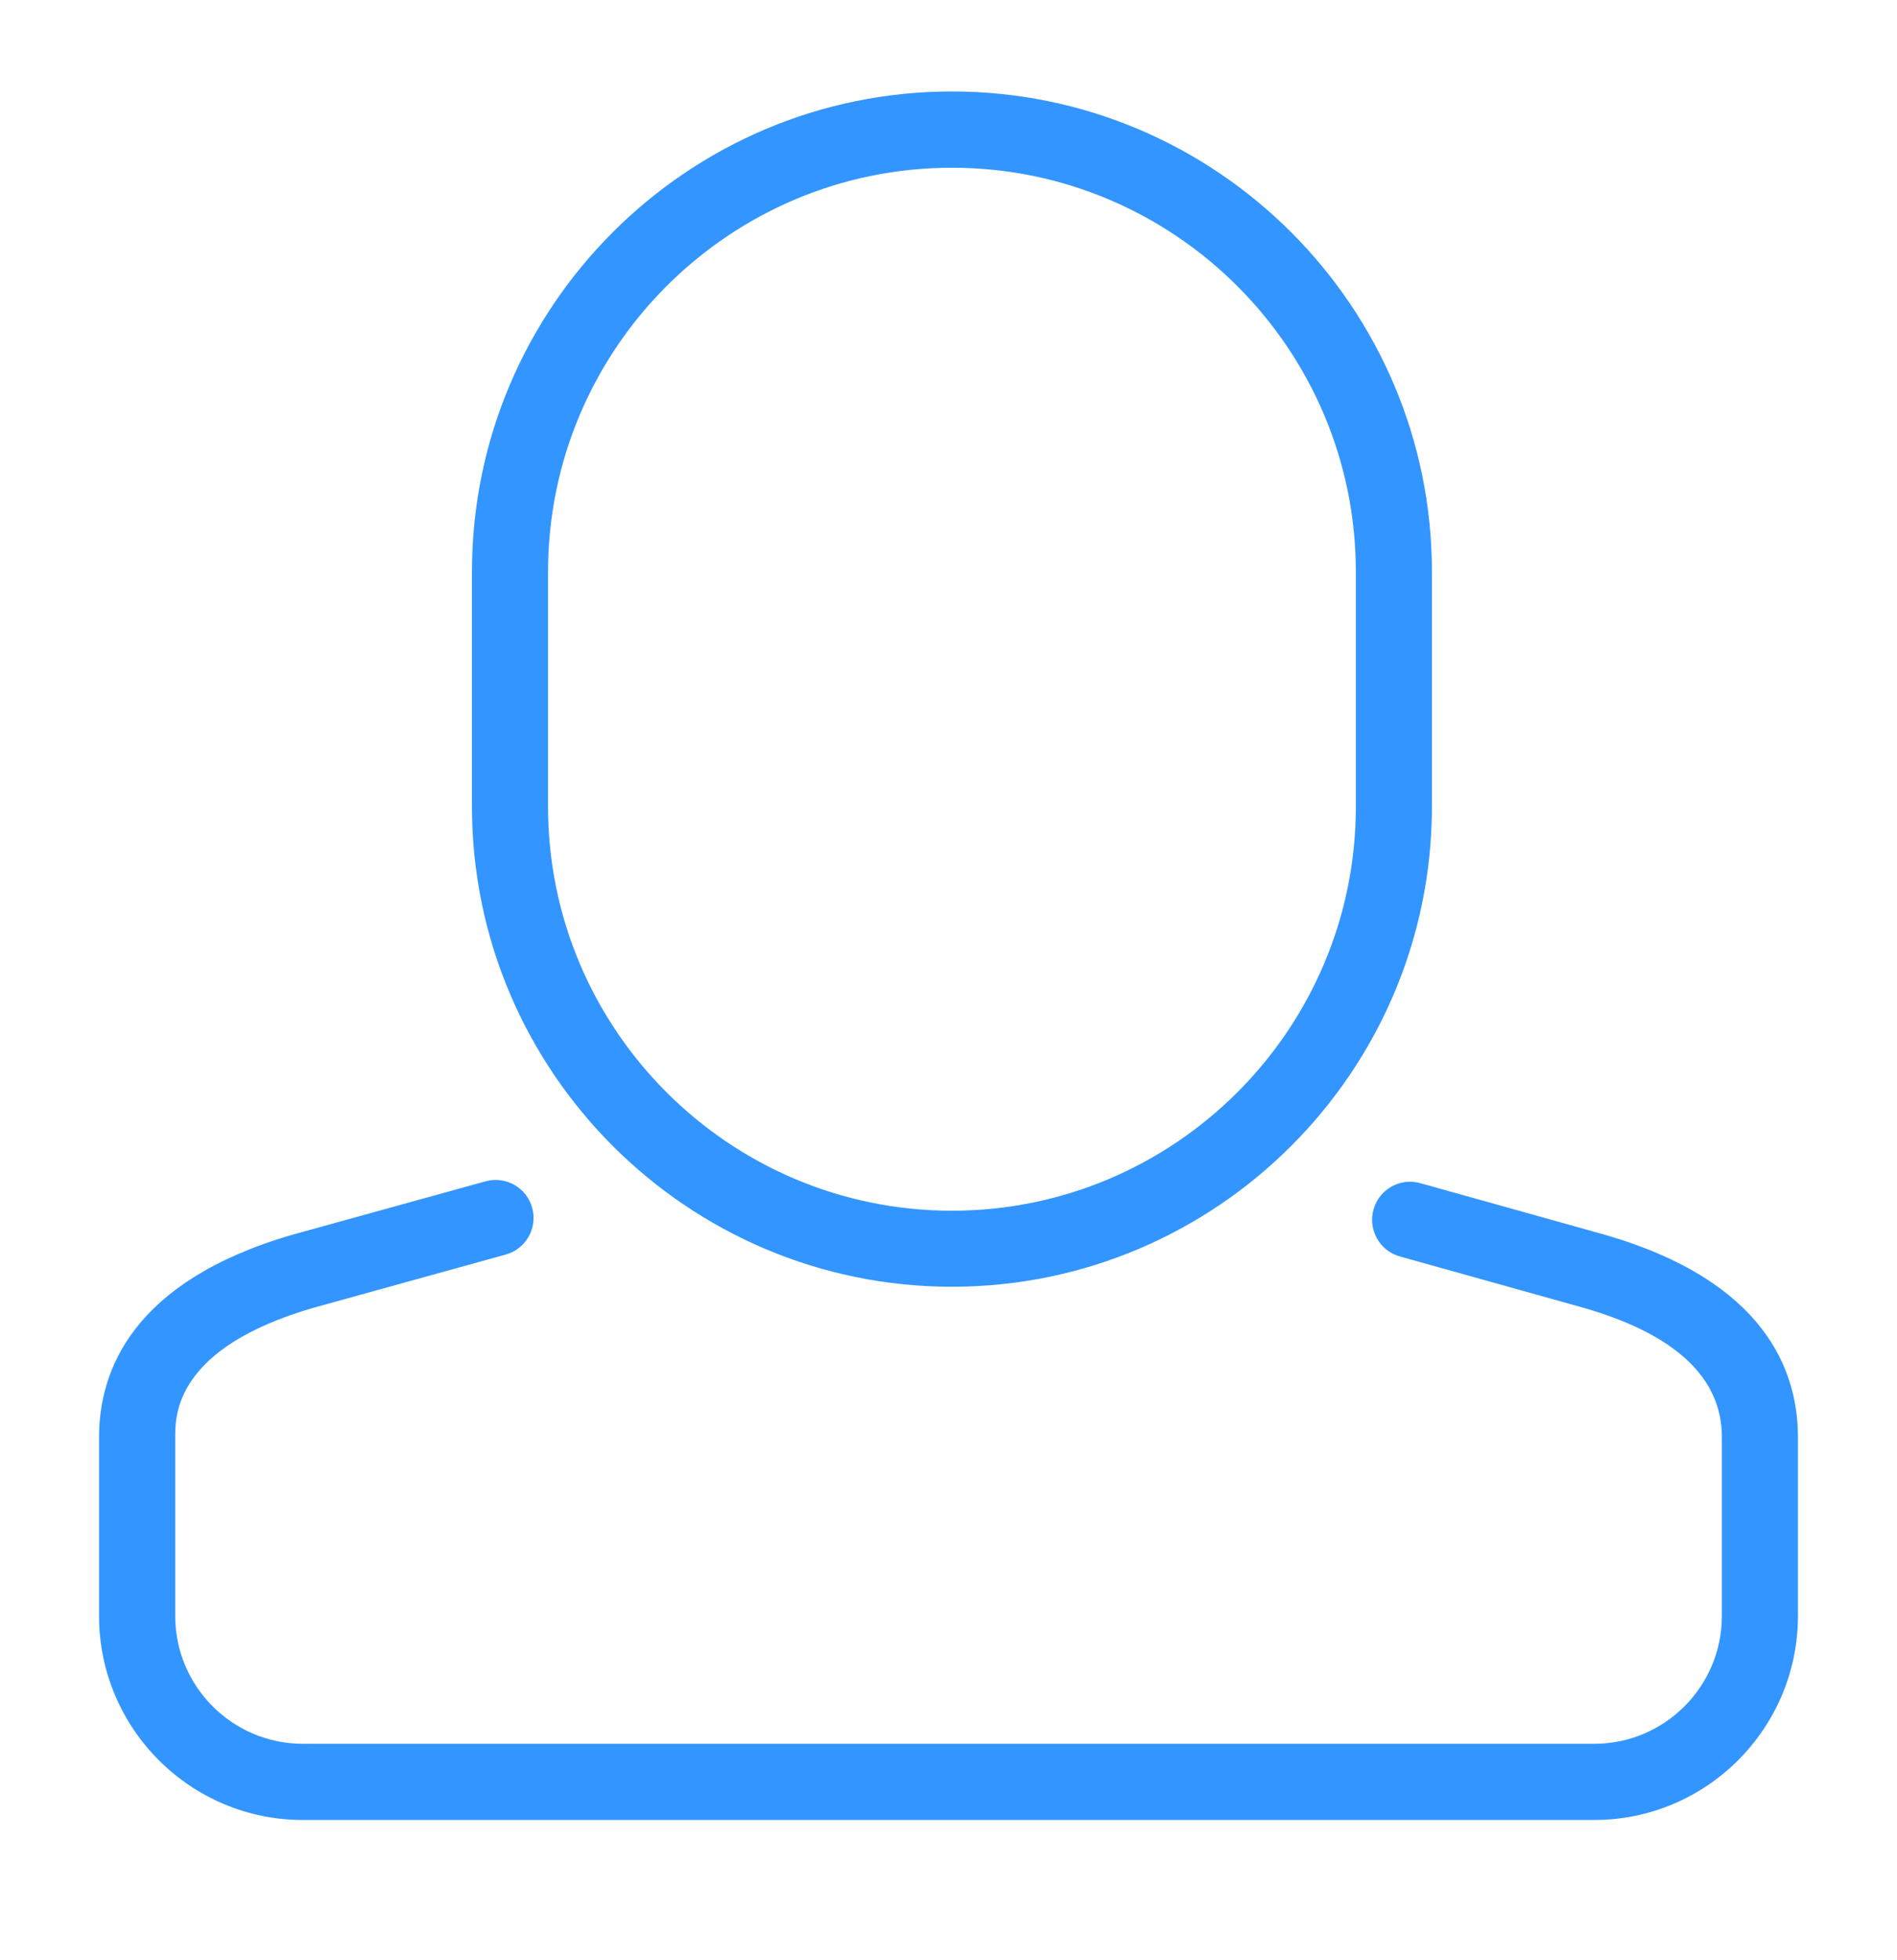 <?xml version="1.0" encoding="utf-8"?>
<!-- Generator: Adobe Illustrator 16.0.0, SVG Export Plug-In . SVG Version: 6.00 Build 0)  -->
<!DOCTYPE svg PUBLIC "-//W3C//DTD SVG 1.1//EN" "http://www.w3.org/Graphics/SVG/1.1/DTD/svg11.dtd">
<svg version="1.1" id="Capa_1" xmlns="http://www.w3.org/2000/svg" xmlns:xlink="http://www.w3.org/1999/xlink" x="0px" y="0px"
	 width="22.866px" height="23.617px" viewBox="9.018 9.102 22.866 23.617" enable-background="new 9.018 9.102 22.866 23.617"
	 xml:space="preserve">
<g>
	<g>
		<g>
			<path fill="#3395FF" d="M20.492,24.606c-3.189,0-5.785-2.596-5.785-5.786v-2.83c0-3.19,2.596-5.786,5.785-5.786
				c3.191,0,5.786,2.596,5.786,5.786v2.83C26.278,22.011,23.683,24.606,20.492,24.606z M20.492,11.123
				c-2.684,0-4.868,2.184-4.868,4.869v2.83c0,2.684,2.184,4.868,4.868,4.868c2.686,0,4.869-2.184,4.869-4.868v-2.83
				C25.361,13.306,23.177,11.123,20.492,11.123z"/>
			<path fill="#3395FF" d="M28.233,31.031H12.668c-1.354,0-2.456-1.102-2.456-2.457v-2.156c0-0.803,0.404-1.878,2.328-2.438
				l2.33-0.644c0.244-0.068,0.496,0.075,0.563,0.319c0.067,0.244-0.076,0.496-0.319,0.563l-2.323,0.643
				c-1.661,0.484-1.661,1.291-1.661,1.556v2.156c0,0.849,0.69,1.54,1.539,1.54h15.565c0.849,0,1.539-0.69,1.539-1.54v-2.156
				c0-0.715-0.561-1.239-1.666-1.557l-2.215-0.619c-0.244-0.068-0.386-0.322-0.318-0.565c0.068-0.244,0.32-0.387,0.564-0.318
				l2.219,0.62c1.929,0.555,2.333,1.633,2.333,2.439v2.157C30.689,29.93,29.587,31.031,28.233,31.031z"/>
		</g>
	</g>
</g>
</svg>
